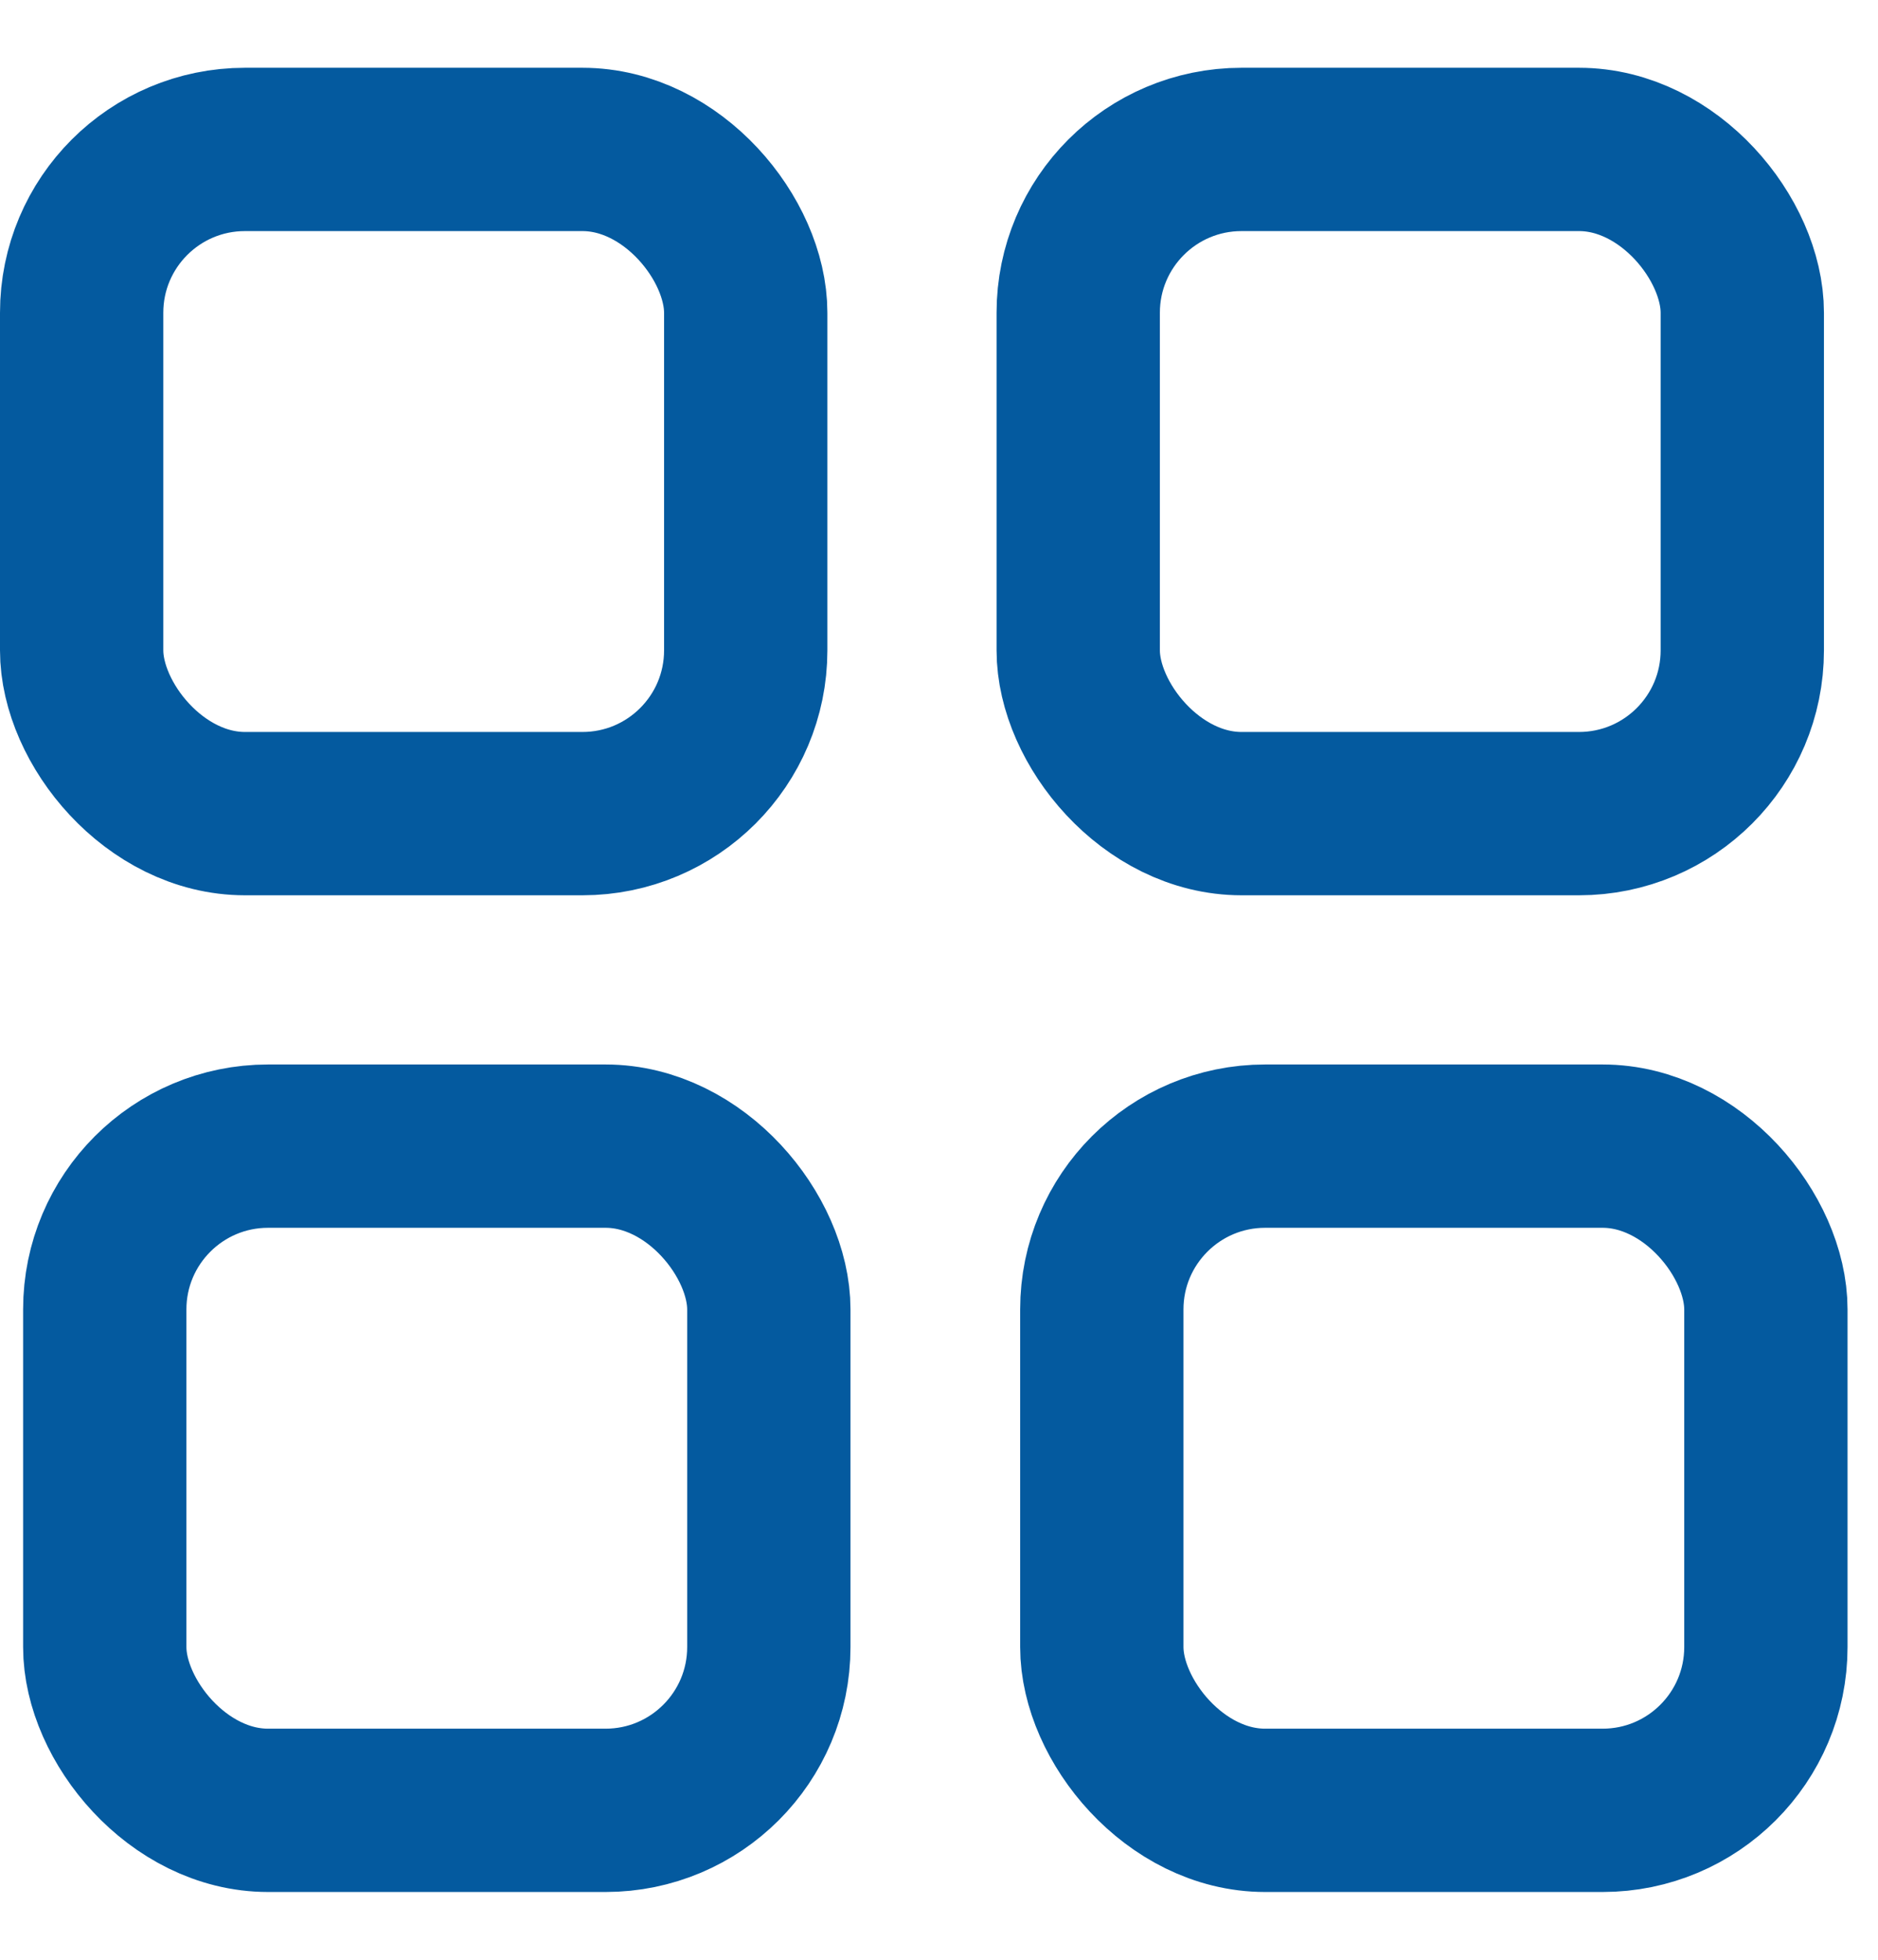 <svg width="23" height="24" viewBox="0 0 23 24" fill="none" xmlns="http://www.w3.org/2000/svg">
<rect x="1" y="1.83" width="8.133" height="8.134" rx="2" stroke="#045A9F" stroke-width="2"/>
<rect x="13.205" y="1.83" width="8.133" height="8.134" rx="2" stroke="#045A9F" stroke-width="2"/>
<rect x="13.494" y="14.036" width="8.133" height="8.134" rx="2" stroke="#045A9F" stroke-width="2"/>
<rect x="1.283" y="14.036" width="8.133" height="8.134" rx="2" stroke="#045A9F" stroke-width="2"/>
</svg>
